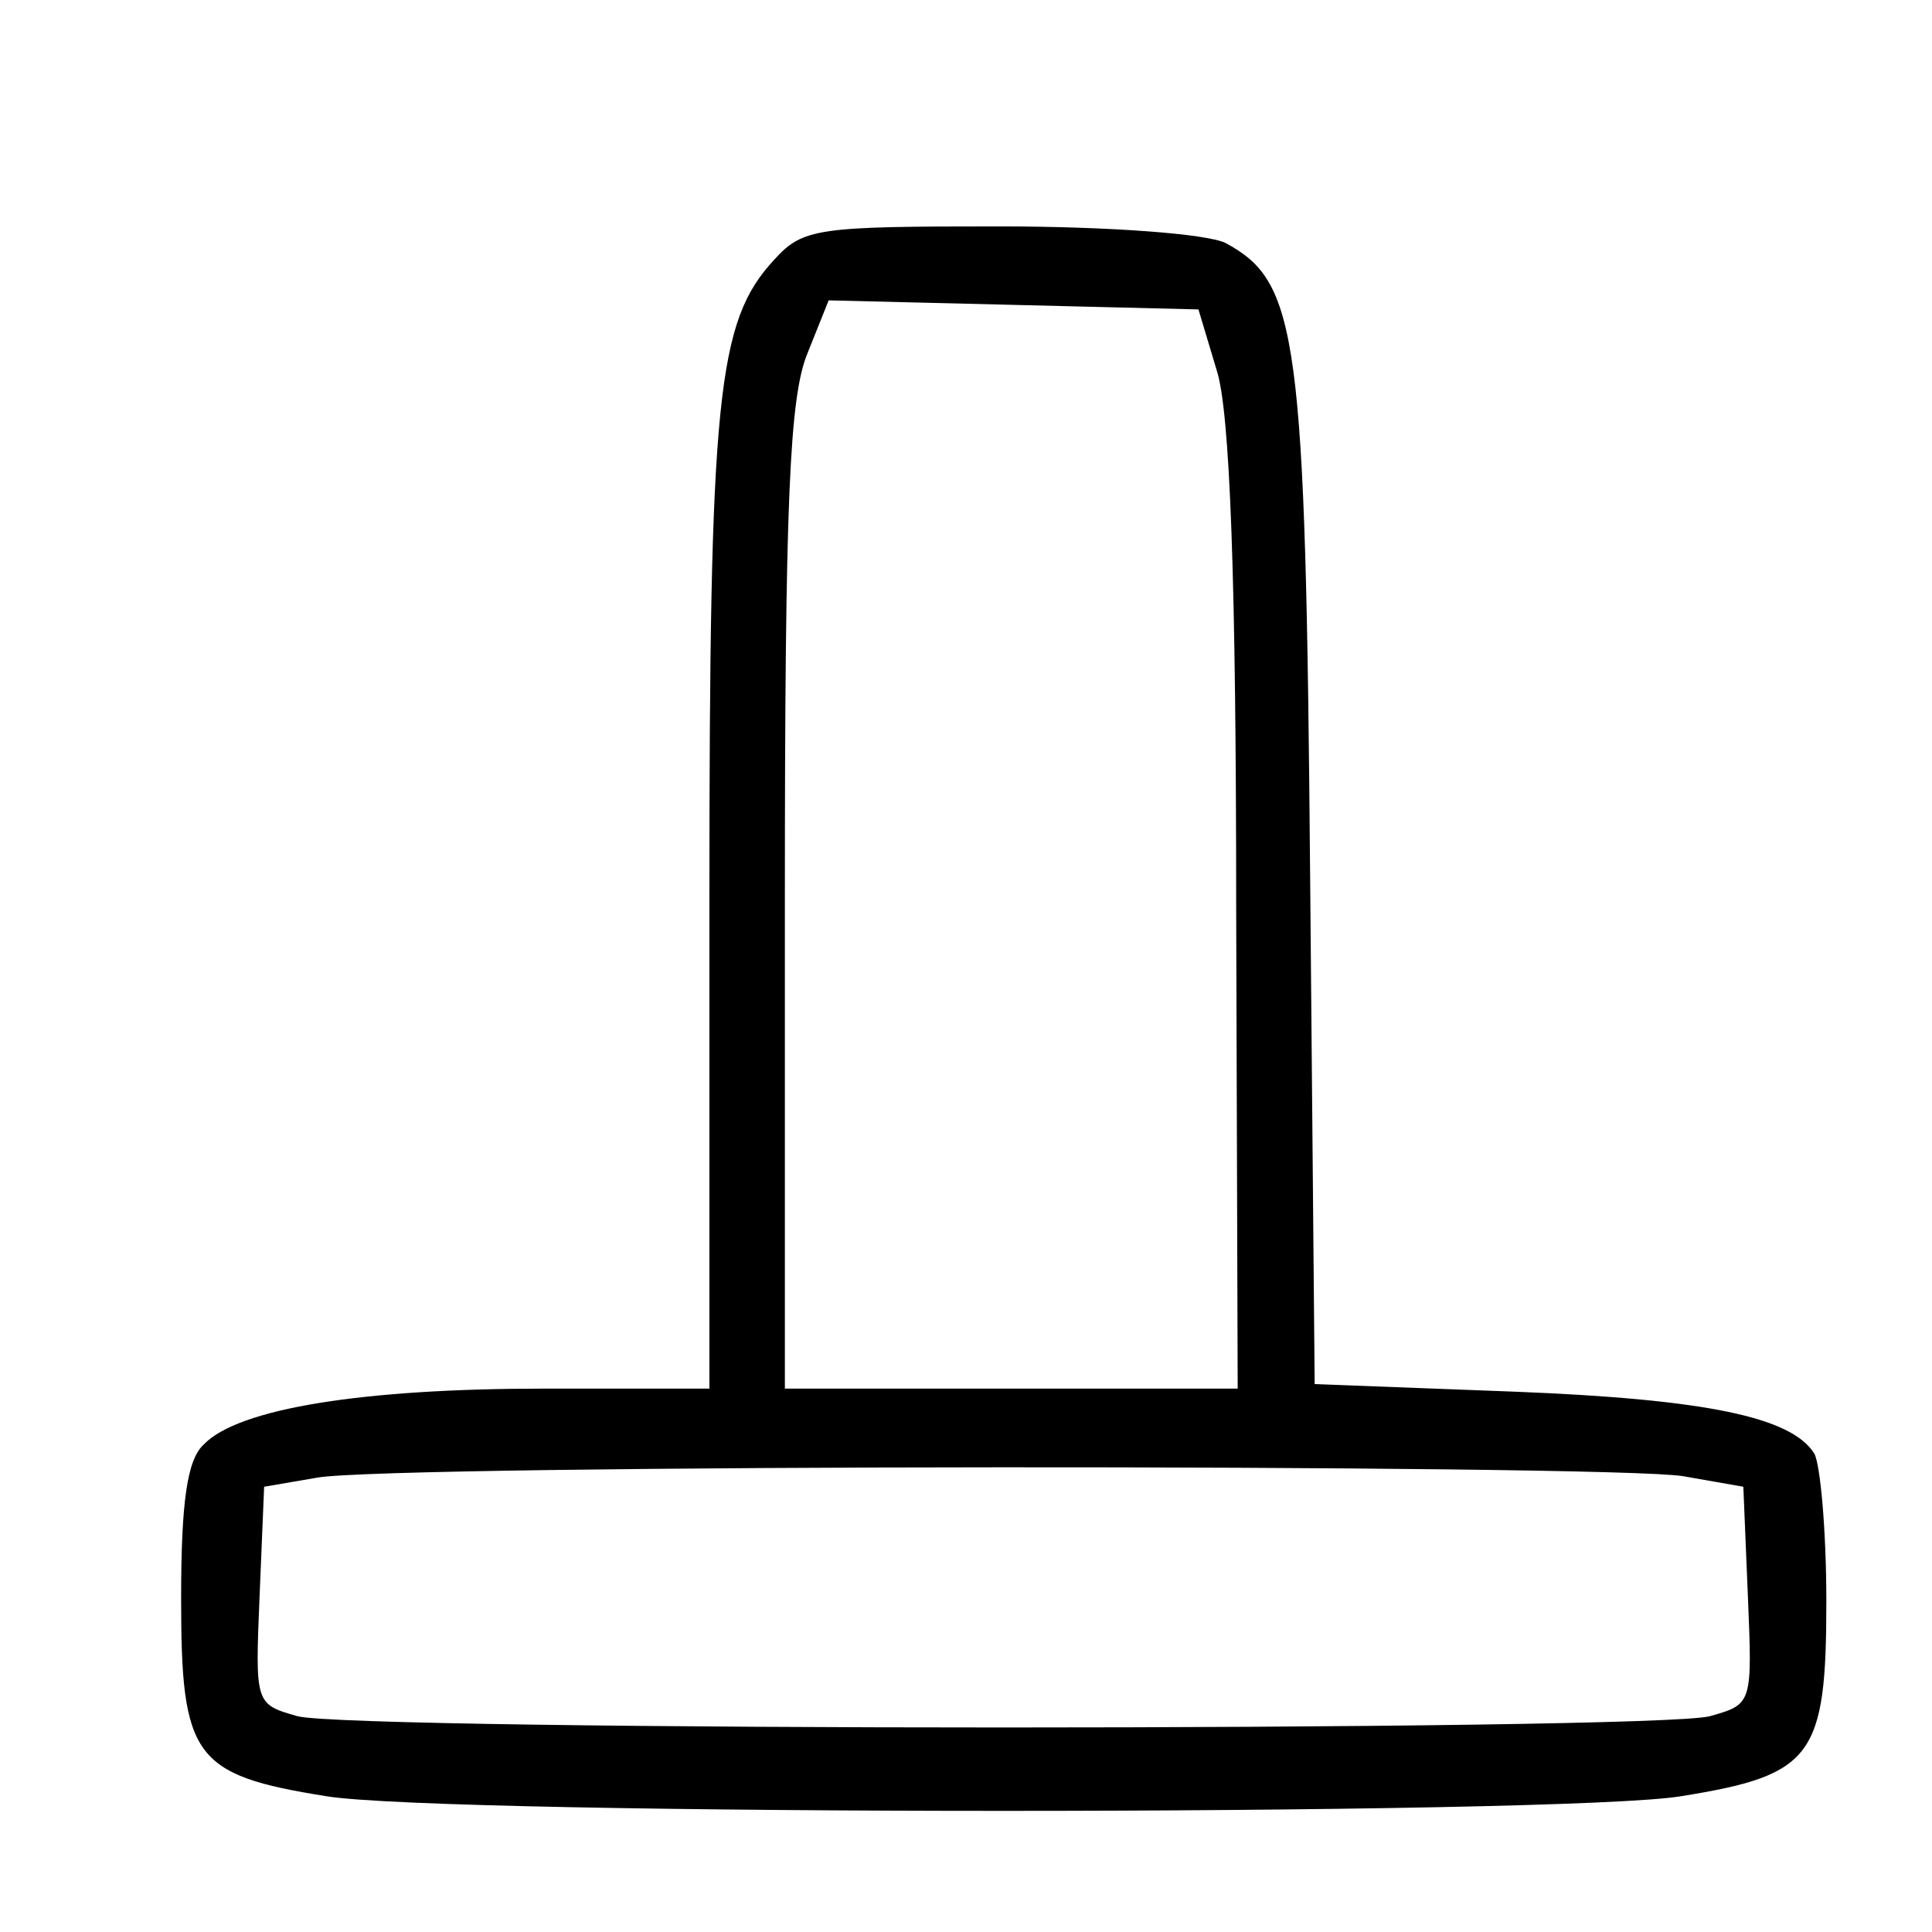 <?xml version="1.0" standalone="no"?>
<!DOCTYPE svg PUBLIC "-//W3C//DTD SVG 20010904//EN"
 "http://www.w3.org/TR/2001/REC-SVG-20010904/DTD/svg10.dtd">
<svg version="1.0" xmlns="http://www.w3.org/2000/svg"
 width="128pt" height="128pt" viewBox="0 0 128 128"
 preserveAspectRatio="xMidYMid meet">

<g transform="translate(0,128) scale(0.1,-0.1)"
fill="#000000" stroke="none">
<path d="M513 1108 c-38 -41 -43 -90 -43 -425 l0 -323 -110 0 c-119 0 -202
-13 -225 -37 -11 -10 -15 -38 -15 -102 0 -105 8 -117 96 -131 77 -13 821 -13
898 0 87 14 96 26 96 129 0 47 -4 91 -8 98 -15 24 -71 36 -199 41 l-132 5 -3
336 c-3 360 -8 394 -56 420 -12 6 -76 11 -150 11 -120 0 -130 -1 -149 -22z
m293 -73 c9 -27 13 -141 13 -357 l1 -318 -150 0 -150 0 0 325 c0 263 3 332 15
361 l14 35 123 -3 122 -3 12 -40z m309 -733 l40 -7 3 -72 c3 -72 3 -72 -25
-80 -37 -10 -899 -10 -936 0 -28 8 -28 8 -25 80 l3 72 35 6 c49 9 856 9 905 1z"/>
</g>
</svg>
